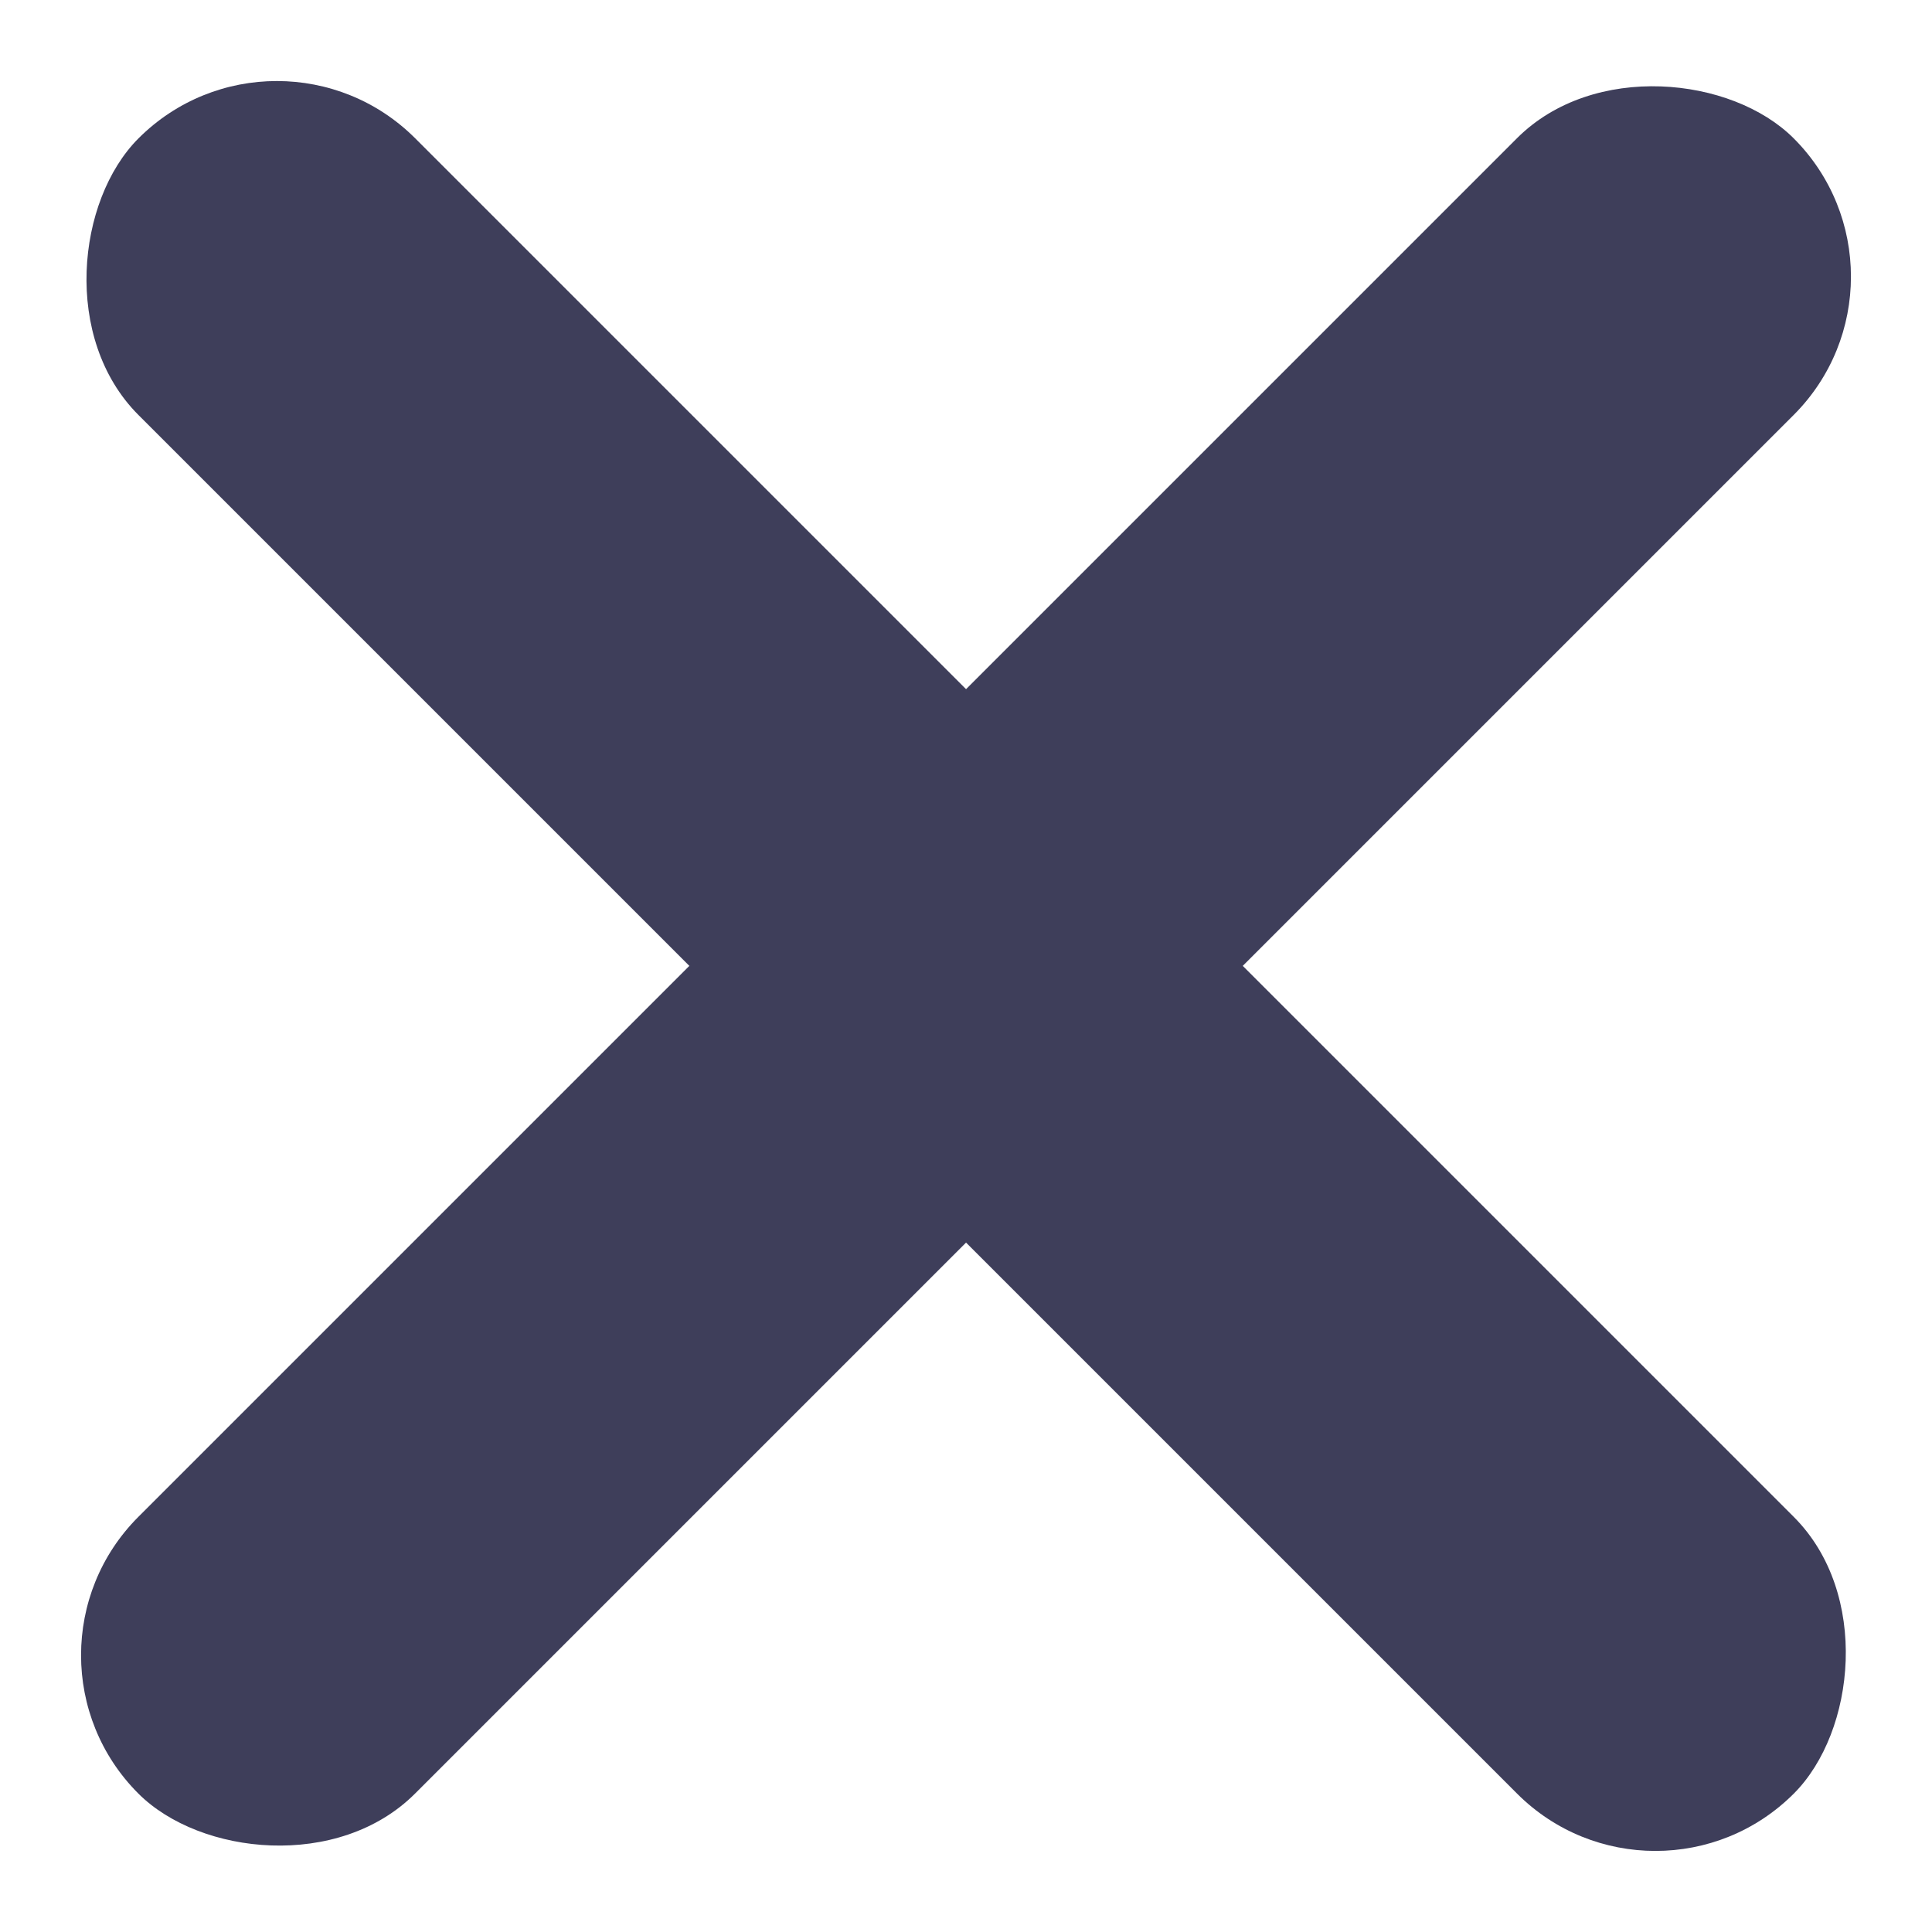 <svg xmlns="http://www.w3.org/2000/svg" width="14.722" height="14.722" viewBox="0 0 14.722 14.722">
    <g transform="translate(-659 -983)">
        <rect data-name="사각형 12" width="17.838" height="2.982" rx="1.491" transform="rotate(-45 1531.311 -297.677)" style="fill:#3e3e5a"/>
        <rect data-name="사각형 13" width="17.838" height="2.982" rx="1.491" transform="rotate(45 -856.031 1289.53)" style="fill:#3e3e5a"/>
    </g>
</svg>
